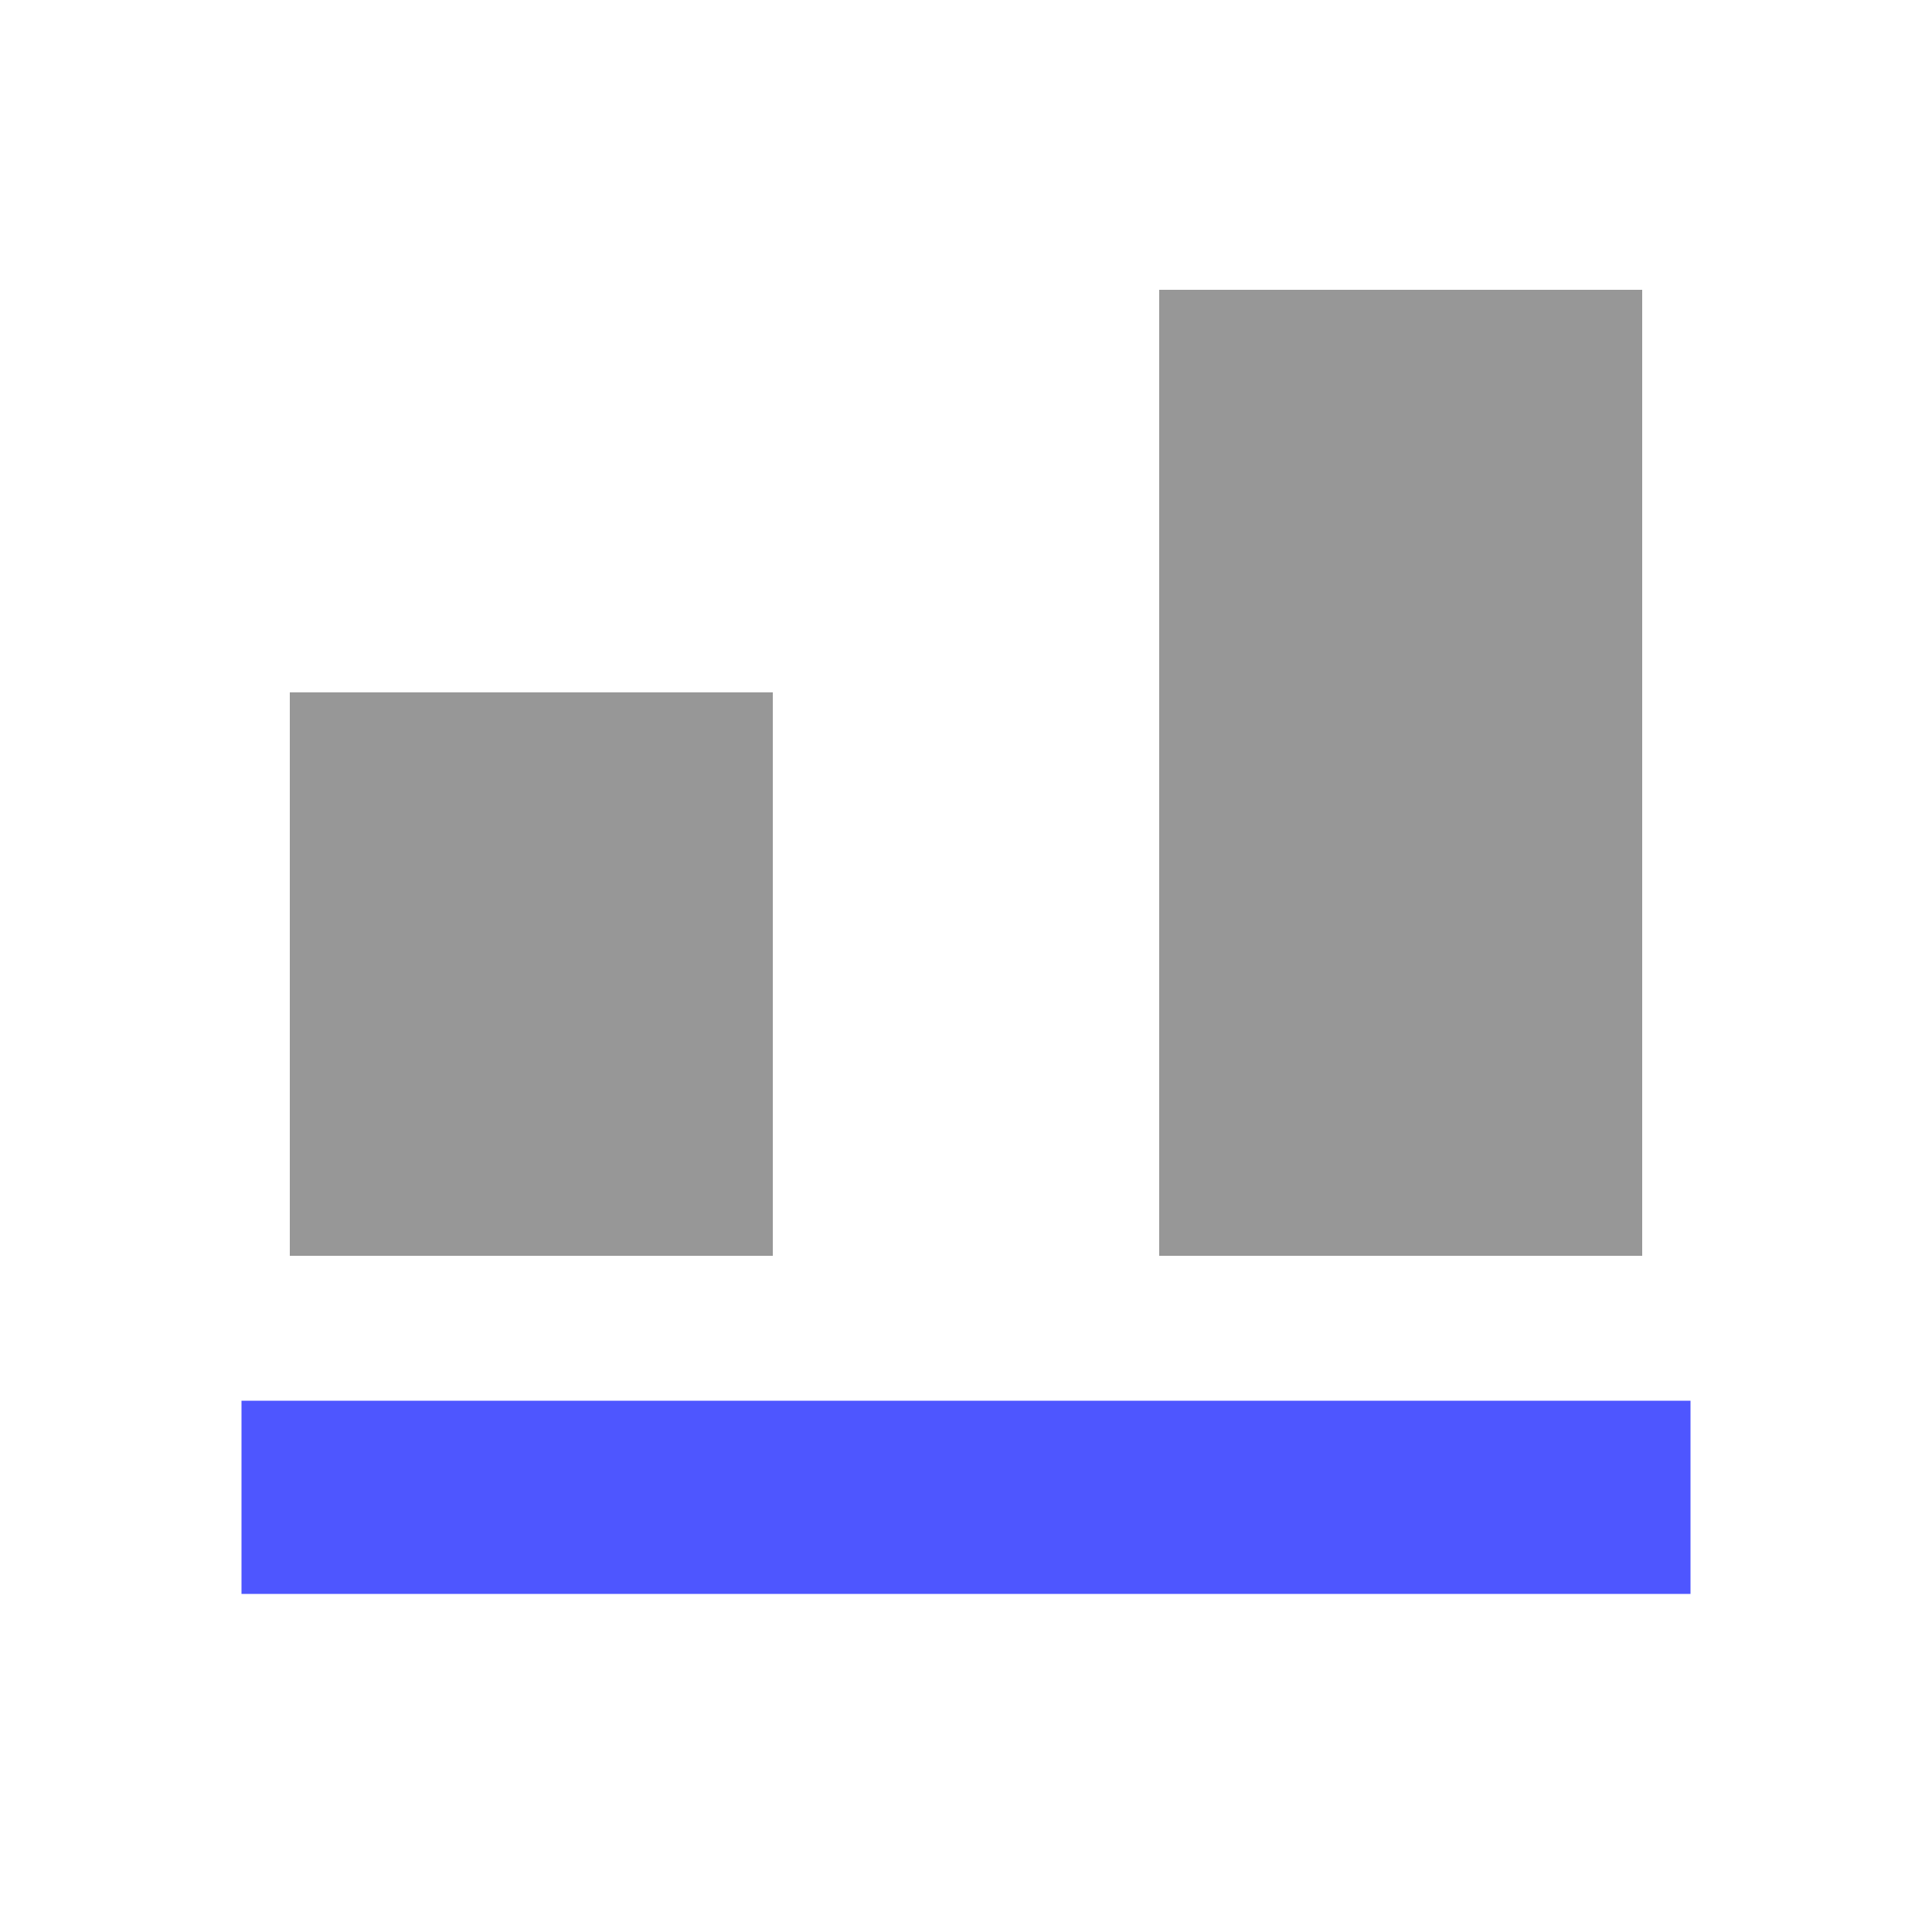 <svg width="20" height="20" viewBox="0 0 20 20" fill="none" xmlns="http://www.w3.org/2000/svg">
<g id="alignBottom">
<path id="Rectangle 21 Copy" fill-rule="evenodd" clip-rule="evenodd" d="M0 0H10V5H0V0Z" transform="translate(17 3) rotate(90)" fill="#979797"/>
<path id="Rectangle 21 Copy 10" fill-rule="evenodd" clip-rule="evenodd" d="M0 0H5.833V5H0V0Z" transform="translate(8 7.167) rotate(90)" fill="#979797"/>
<path id="Line 2" d="M1.5 0.5V13.5" transform="translate(17 14) rotate(90)" stroke="#4E56FF" stroke-width="2" stroke-linecap="square"/>
</g>
</svg>
